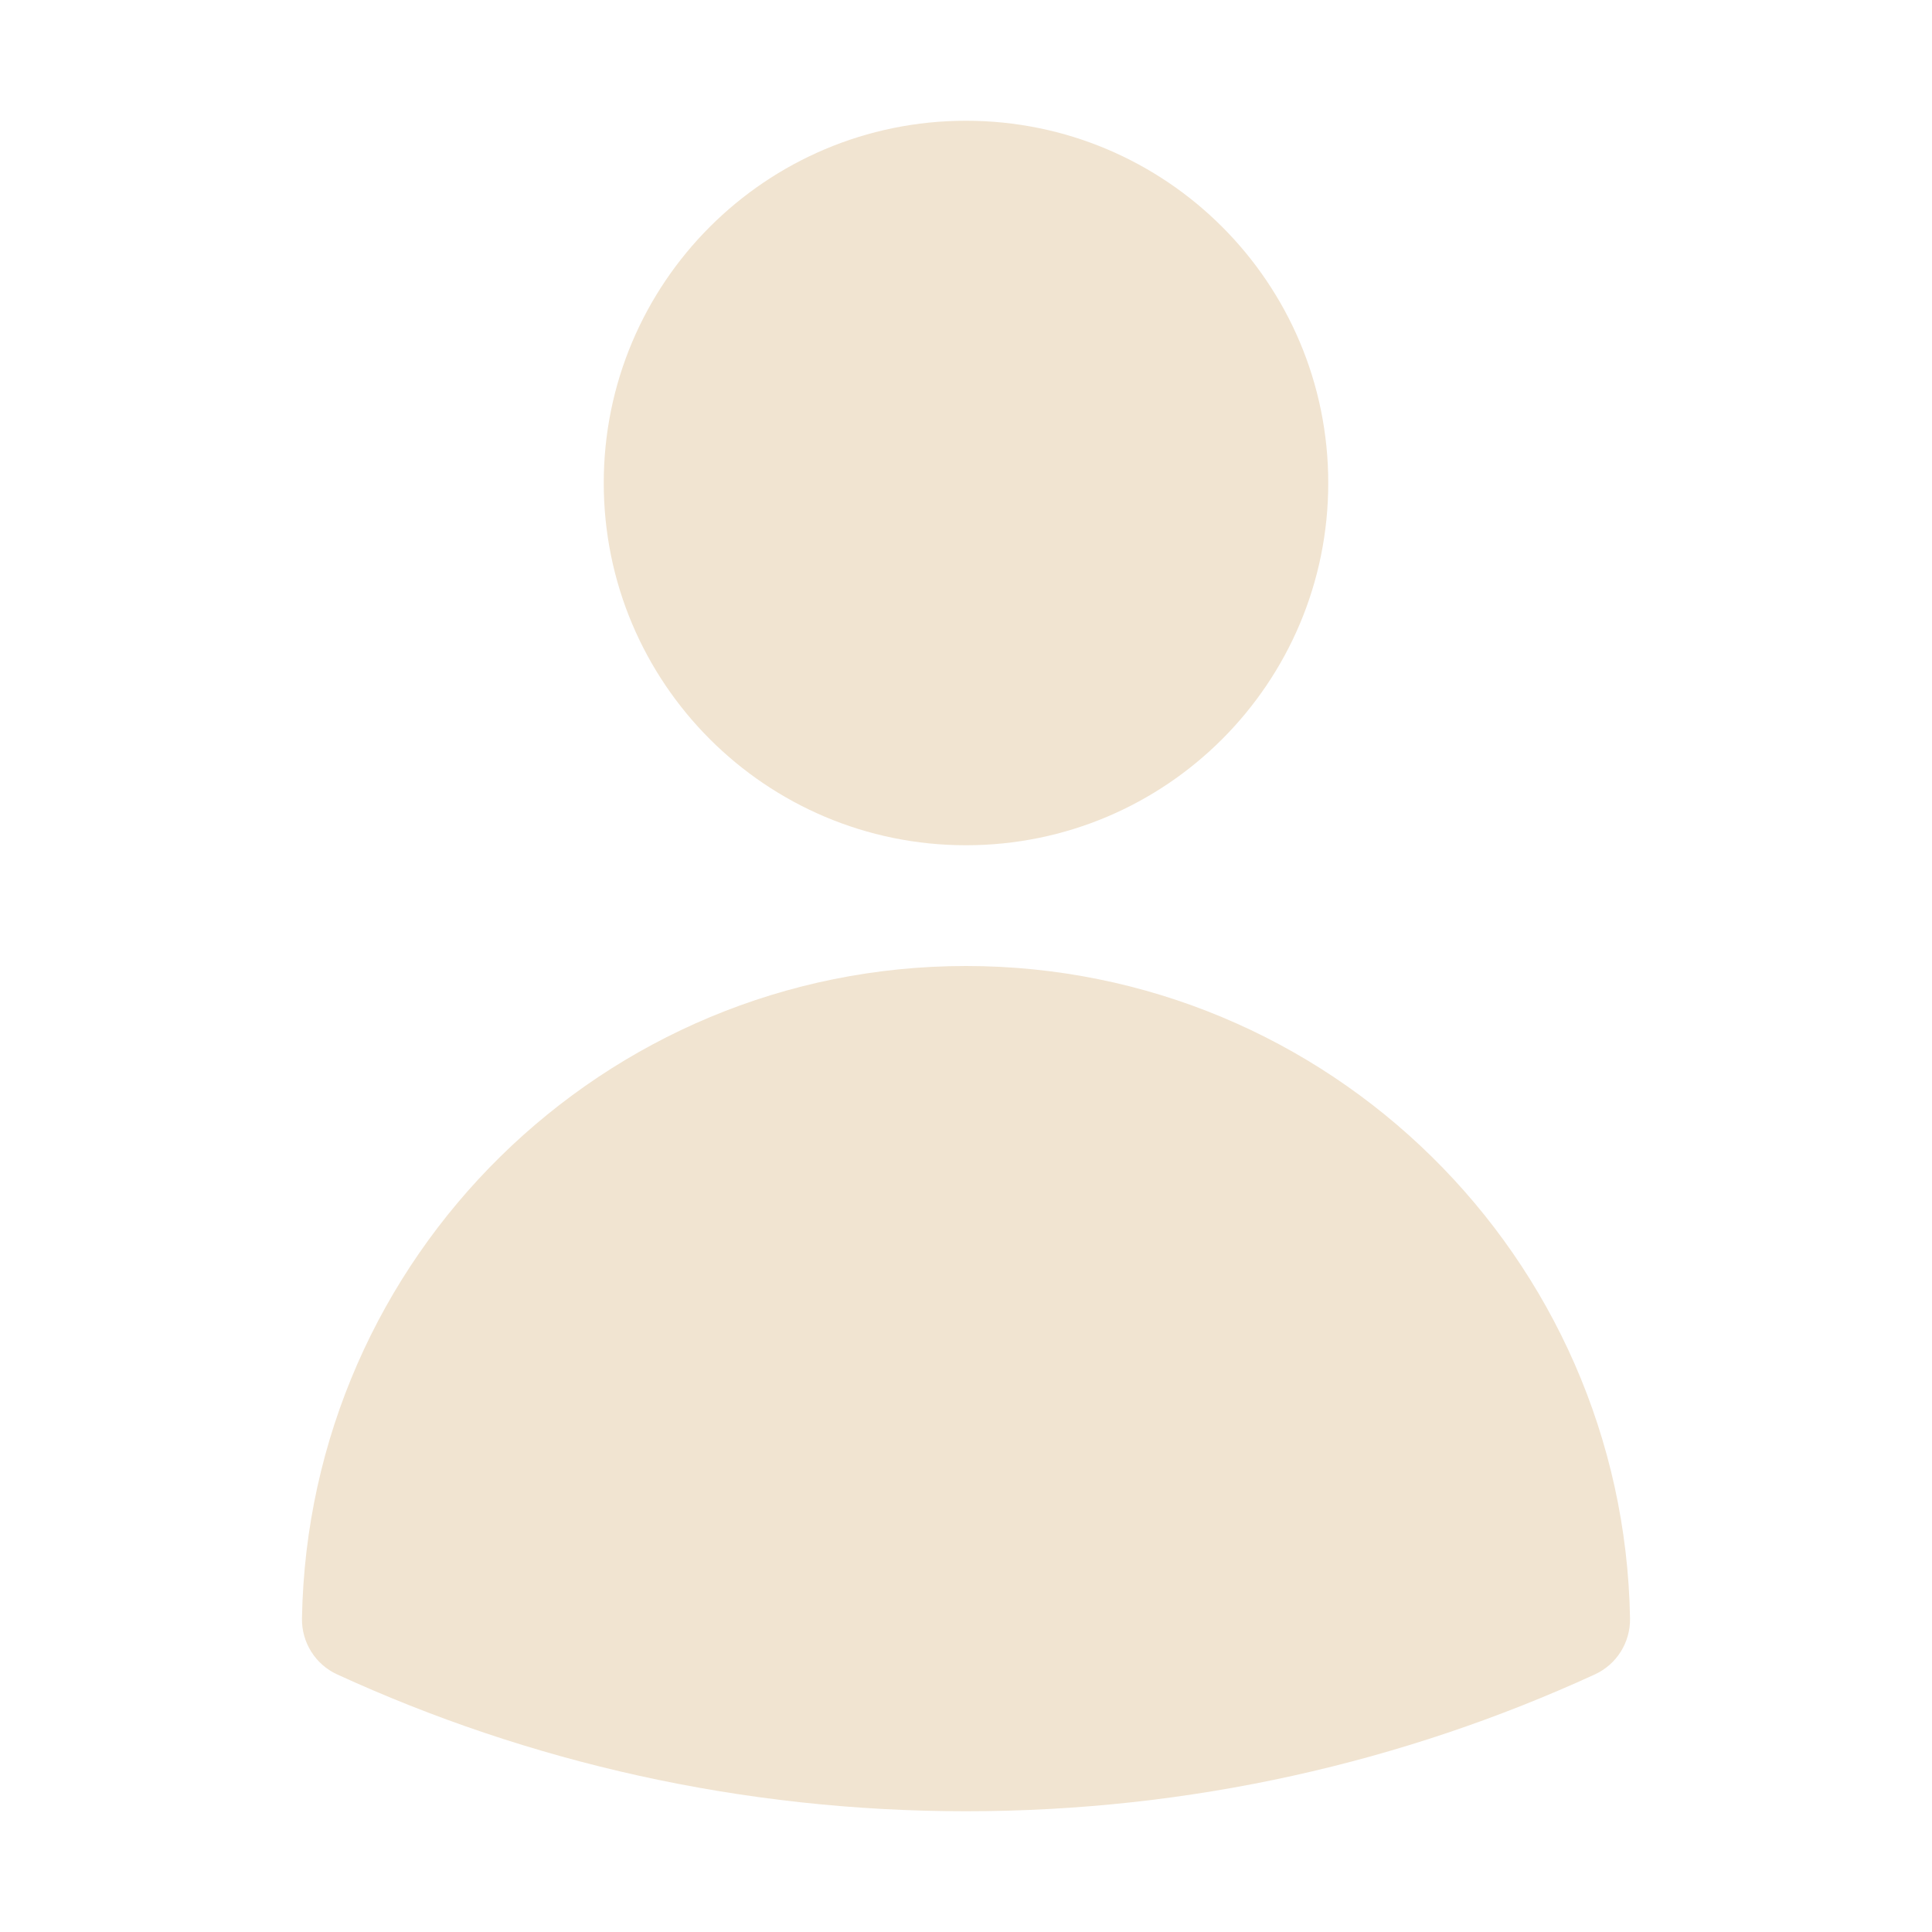 <svg width="30" height="30" viewBox="0 0 30 30" fill="none" xmlns="http://www.w3.org/2000/svg">
<path fill-rule="evenodd" clip-rule="evenodd" d="M9.375 7.5C9.375 4.393 11.893 1.875 15 1.875C18.107 1.875 20.625 4.393 20.625 7.5C20.625 10.607 18.107 13.125 15 13.125C11.893 13.125 9.375 10.607 9.375 7.5Z" fill="#F1E4D1"/>
<path fill-rule="evenodd" clip-rule="evenodd" d="M4.689 25.132C4.786 19.52 9.365 15 15 15C20.635 15 25.215 19.52 25.311 25.132C25.317 25.504 25.103 25.845 24.765 26C21.791 27.365 18.483 28.125 15 28.125C11.517 28.125 8.209 27.365 5.235 26C4.897 25.845 4.683 25.504 4.689 25.132Z" fill="#F1E4D1"/>
</svg>
